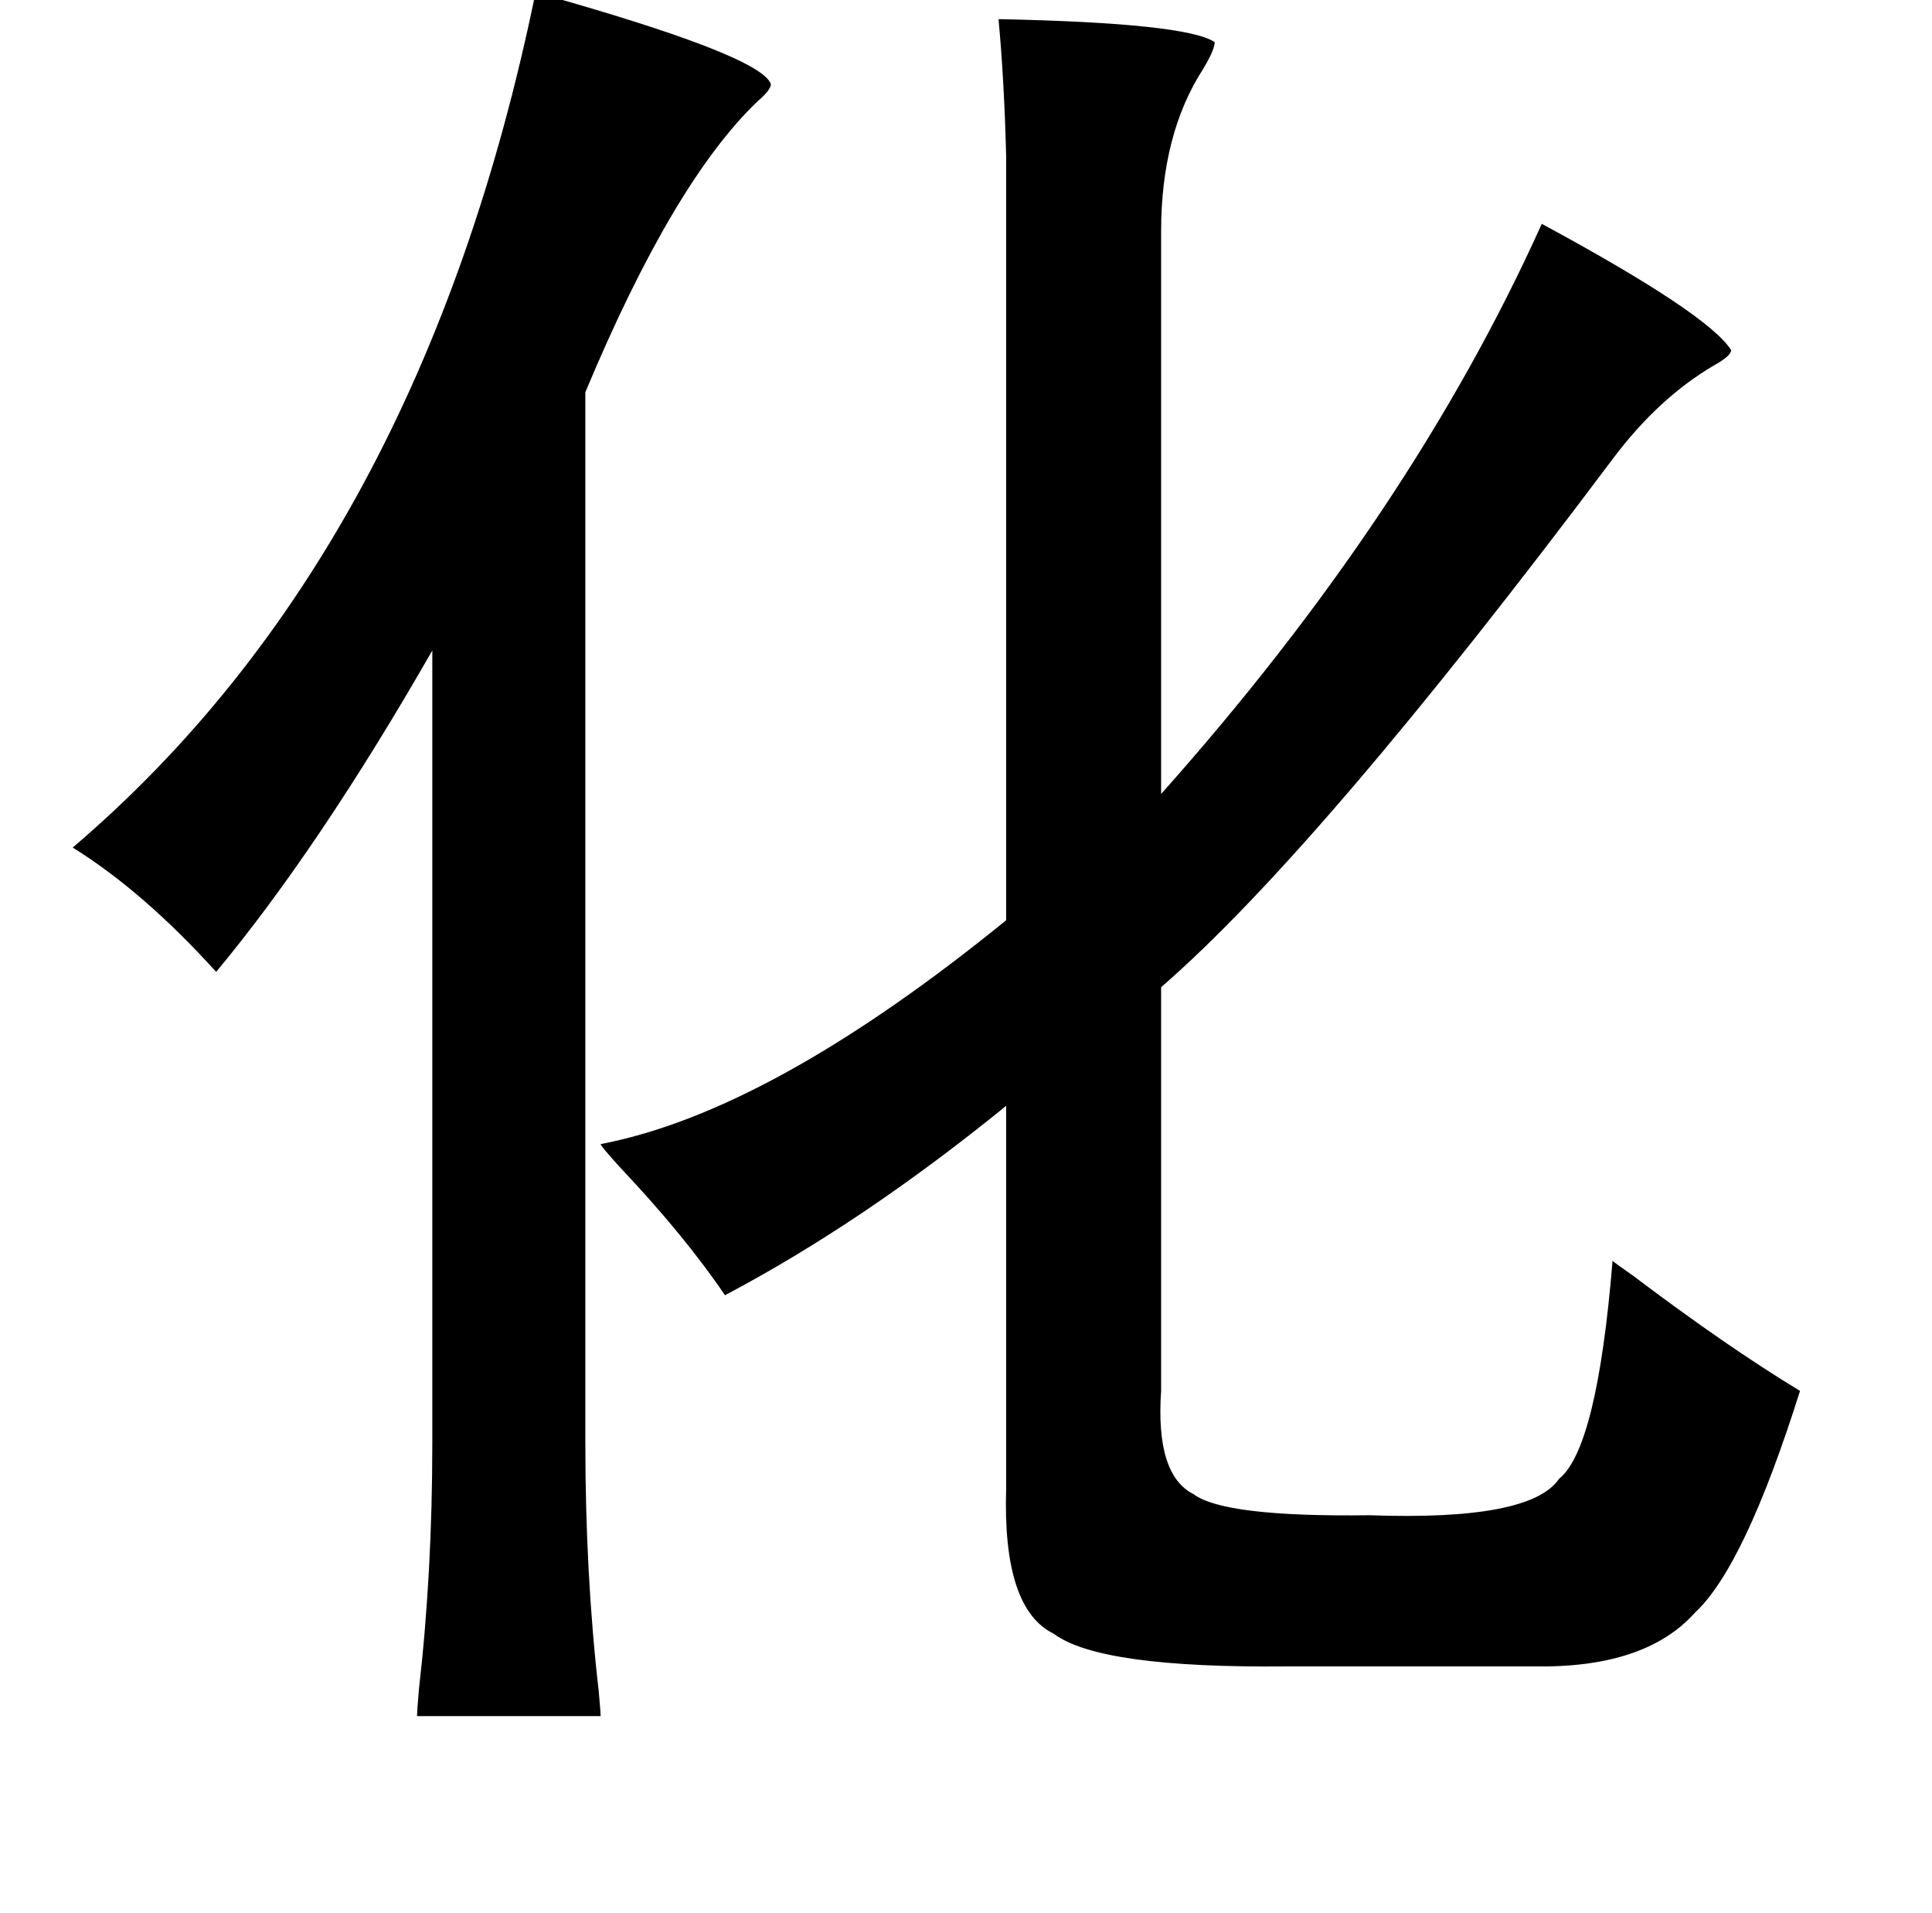 <?xml version="1.0" standalone="no"?>
<!DOCTYPE svg PUBLIC "-//W3C//DTD SVG 1.1//EN" "http://www.w3.org/Graphics/SVG/1.1/DTD/svg11.dtd" >
<svg xmlns="http://www.w3.org/2000/svg" xmlns:xlink="http://www.w3.org/1999/xlink" version="1.1" viewBox="-10 0 1010 1000">
   <path fill="currentColor"
d="M270 -4q118 33 123 48q0 3 -7 9q-44 42 -90 152v549q0 69 7 130q1 11 1 13h-96q0 -2 1 -14q7 -61 7 -129v-414q-59 103 -113 168q-38 -42 -75 -65q182 -155 242 -447zM512 10q98 2 113 12q0 4 -6 14q-22 34 -22 85v294q131 -147 199 -298q87 47 99 66q0 3 -9 8
q-29 17 -53 49q-153 204 -236 276v211q-3 44 17 54q16 12 92 11q84 3 99 -19q20 -16 28 -114q1 1 11 8q49 37 87 60q-29 92 -55 116q-26 29 -84 28h-129q-98 1 -122 -17q-27 -13 -25 -76v-200q-75 61 -147 99q-21 -31 -55 -67q-10 -11 -10 -12q89 -17 212 -117v-399
q-1 -40 -4 -72z" />
</svg>
